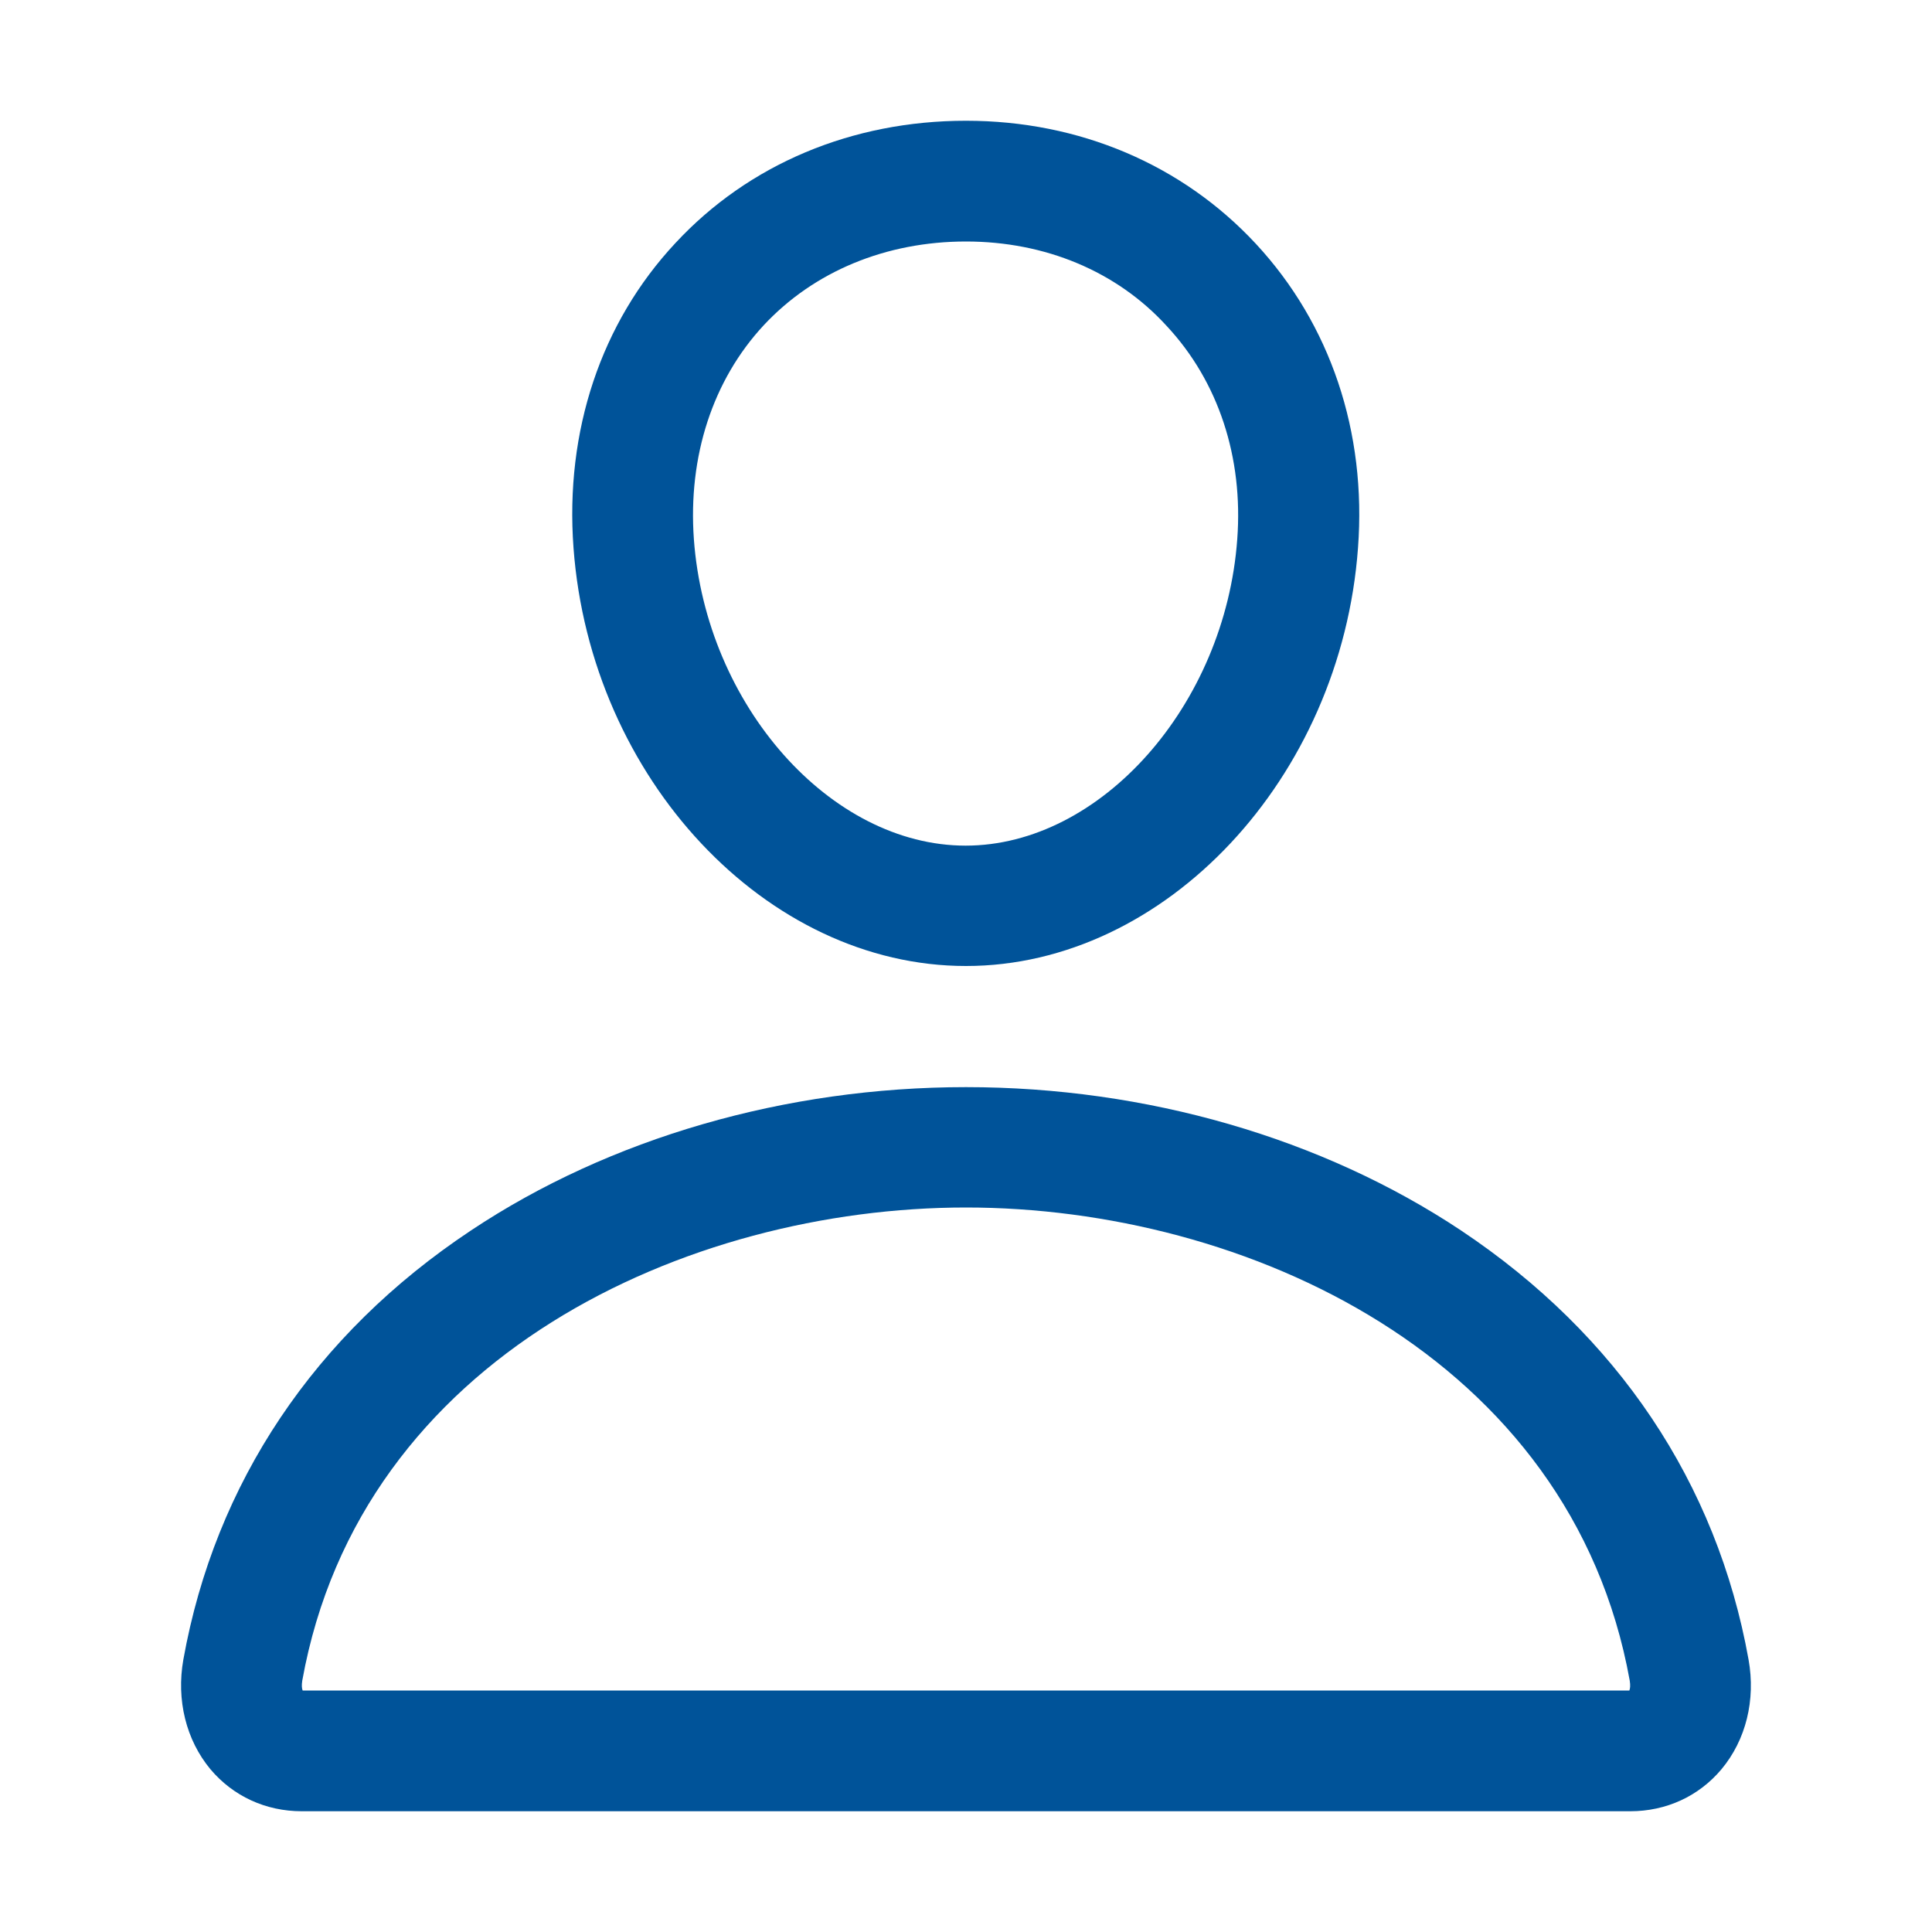 <svg width="20" height="20" viewBox="0 0 20 20" fill="none" xmlns="http://www.w3.org/2000/svg">
<path d="M10 10C7.933 10 6.113 8.059 5.937 5.672C5.847 4.461 6.222 3.34 6.992 2.516C7.75 1.699 8.82 1.25 10 1.25C11.172 1.25 12.238 1.703 13 2.523C13.773 3.355 14.148 4.473 14.058 5.672C13.883 8.059 12.062 10 10 10ZM10 2.5C9.172 2.5 8.426 2.809 7.906 3.367C7.379 3.934 7.121 4.723 7.183 5.582C7.308 7.301 8.597 8.754 9.996 8.754C11.394 8.754 12.683 7.301 12.808 5.582C12.871 4.734 12.613 3.949 12.078 3.375C11.562 2.809 10.82 2.5 10 2.5Z" fill="#005399"/>
<path d="M16.875 18.75H3.125C2.75 18.75 2.414 18.594 2.179 18.316C1.926 18.012 1.824 17.598 1.898 17.18C2.226 15.351 3.258 13.812 4.875 12.738C6.312 11.781 8.133 11.254 10 11.254C11.867 11.254 13.687 11.781 15.125 12.738C16.742 13.816 17.773 15.351 18.101 17.18C18.176 17.598 18.074 18.012 17.82 18.316C17.586 18.594 17.25 18.75 16.875 18.75ZM3.133 17.5H16.867C16.875 17.48 16.879 17.449 16.871 17.398C16.265 14.035 12.883 12.5 10 12.5C7.117 12.5 3.734 14.035 3.129 17.398C3.121 17.449 3.125 17.48 3.133 17.5Z" fill="#005399"/>
</svg>
